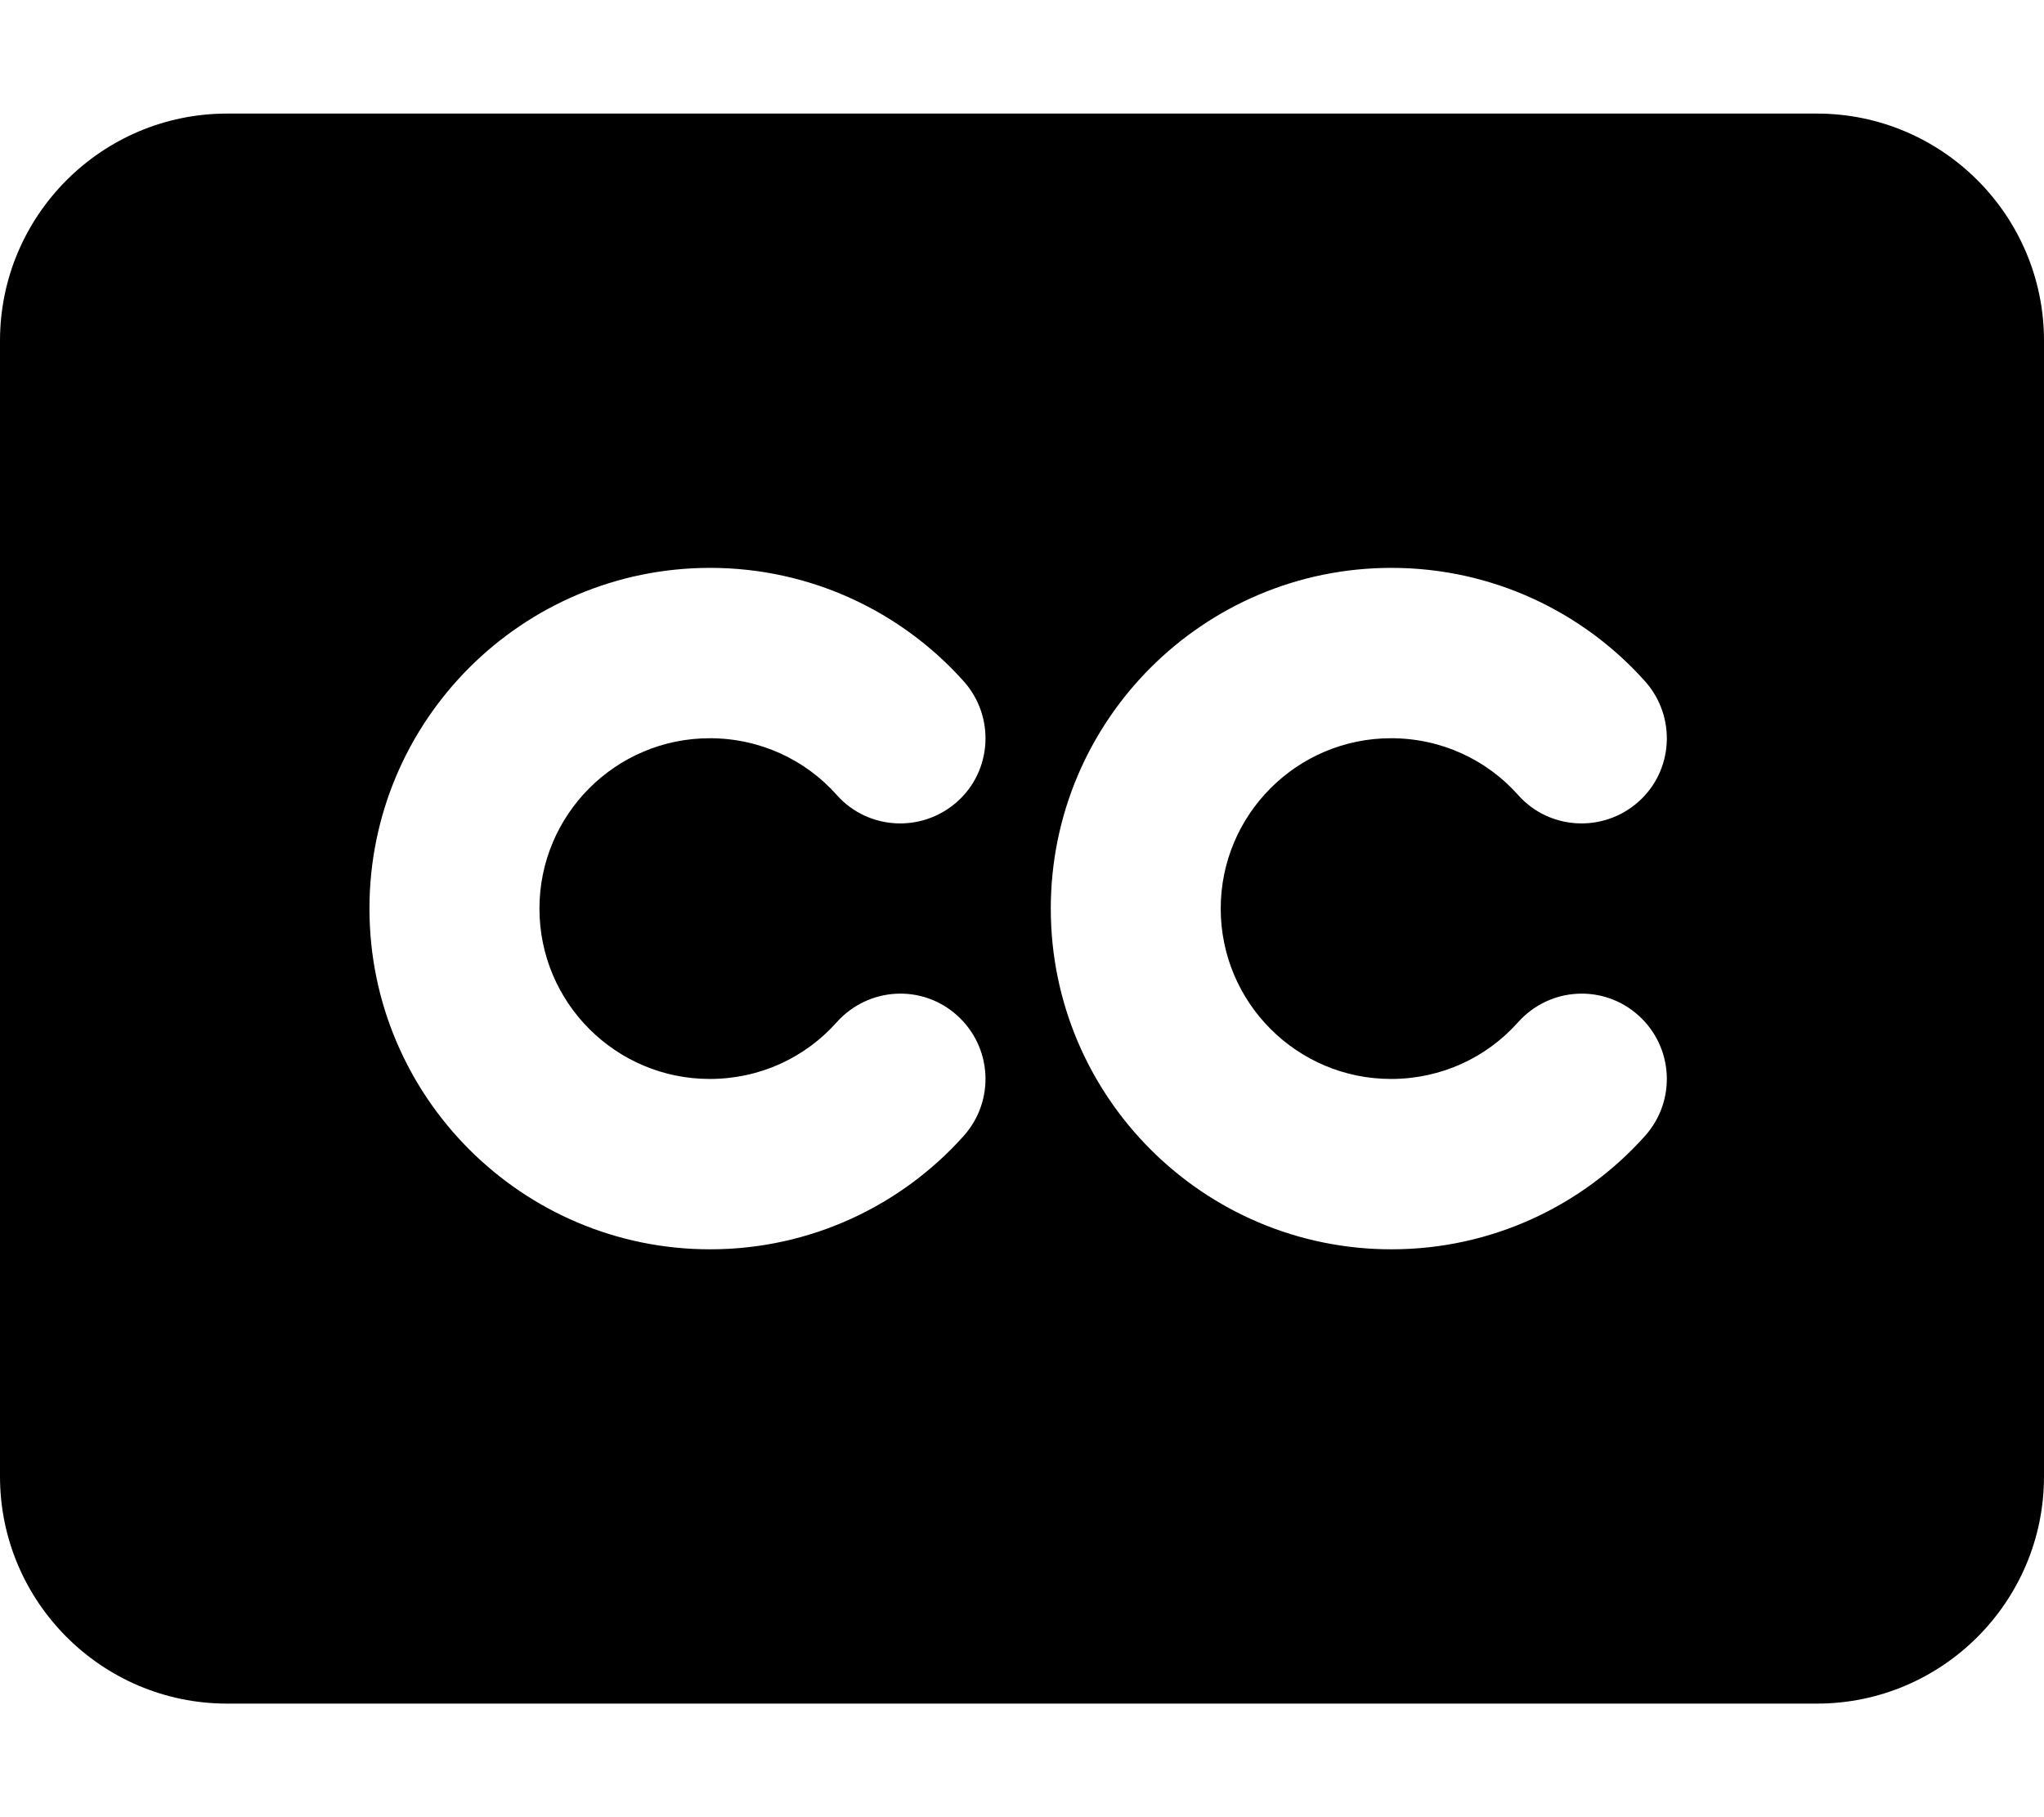 <svg version="1.1" xmlns="http://www.w3.org/2000/svg" width="36" height="32" viewBox="0 0 36 32">
<path fill="currentColor" d="M0 6c0-2.206 1.794-4 4-4h28c2.206 0 4 1.794 4 4v20c0 2.206-1.794 4-4 4h-28c-2.206 0-4-1.794-4-4v-20zM12.5 13c0.887 0 1.688 0.381 2.238 1s1.5 0.669 2.119 0.119 0.669-1.5 0.119-2.119c-1.094-1.225-2.694-2-4.469-2-3.313 0-6 2.688-6 6s2.688 6 6 6c1.775 0 3.375-0.775 4.469-2 0.55-0.619 0.5-1.563-0.119-2.119s-1.563-0.5-2.119 0.119c-0.55 0.619-1.35 1-2.237 1-1.656 0-3-1.344-3-3s1.344-3 3-3zM21.5 16c0-1.656 1.344-3 3-3 0.887 0 1.688 0.381 2.238 1s1.5 0.669 2.119 0.119 0.669-1.5 0.119-2.119c-1.094-1.225-2.694-2-4.469-2-3.313 0-6 2.688-6 6s2.688 6 6 6c1.775 0 3.375-0.775 4.469-2 0.55-0.619 0.5-1.563-0.119-2.119s-1.563-0.5-2.119 0.119c-0.55 0.619-1.35 1-2.238 1-1.656 0-3-1.344-3-3z"/>
</svg>